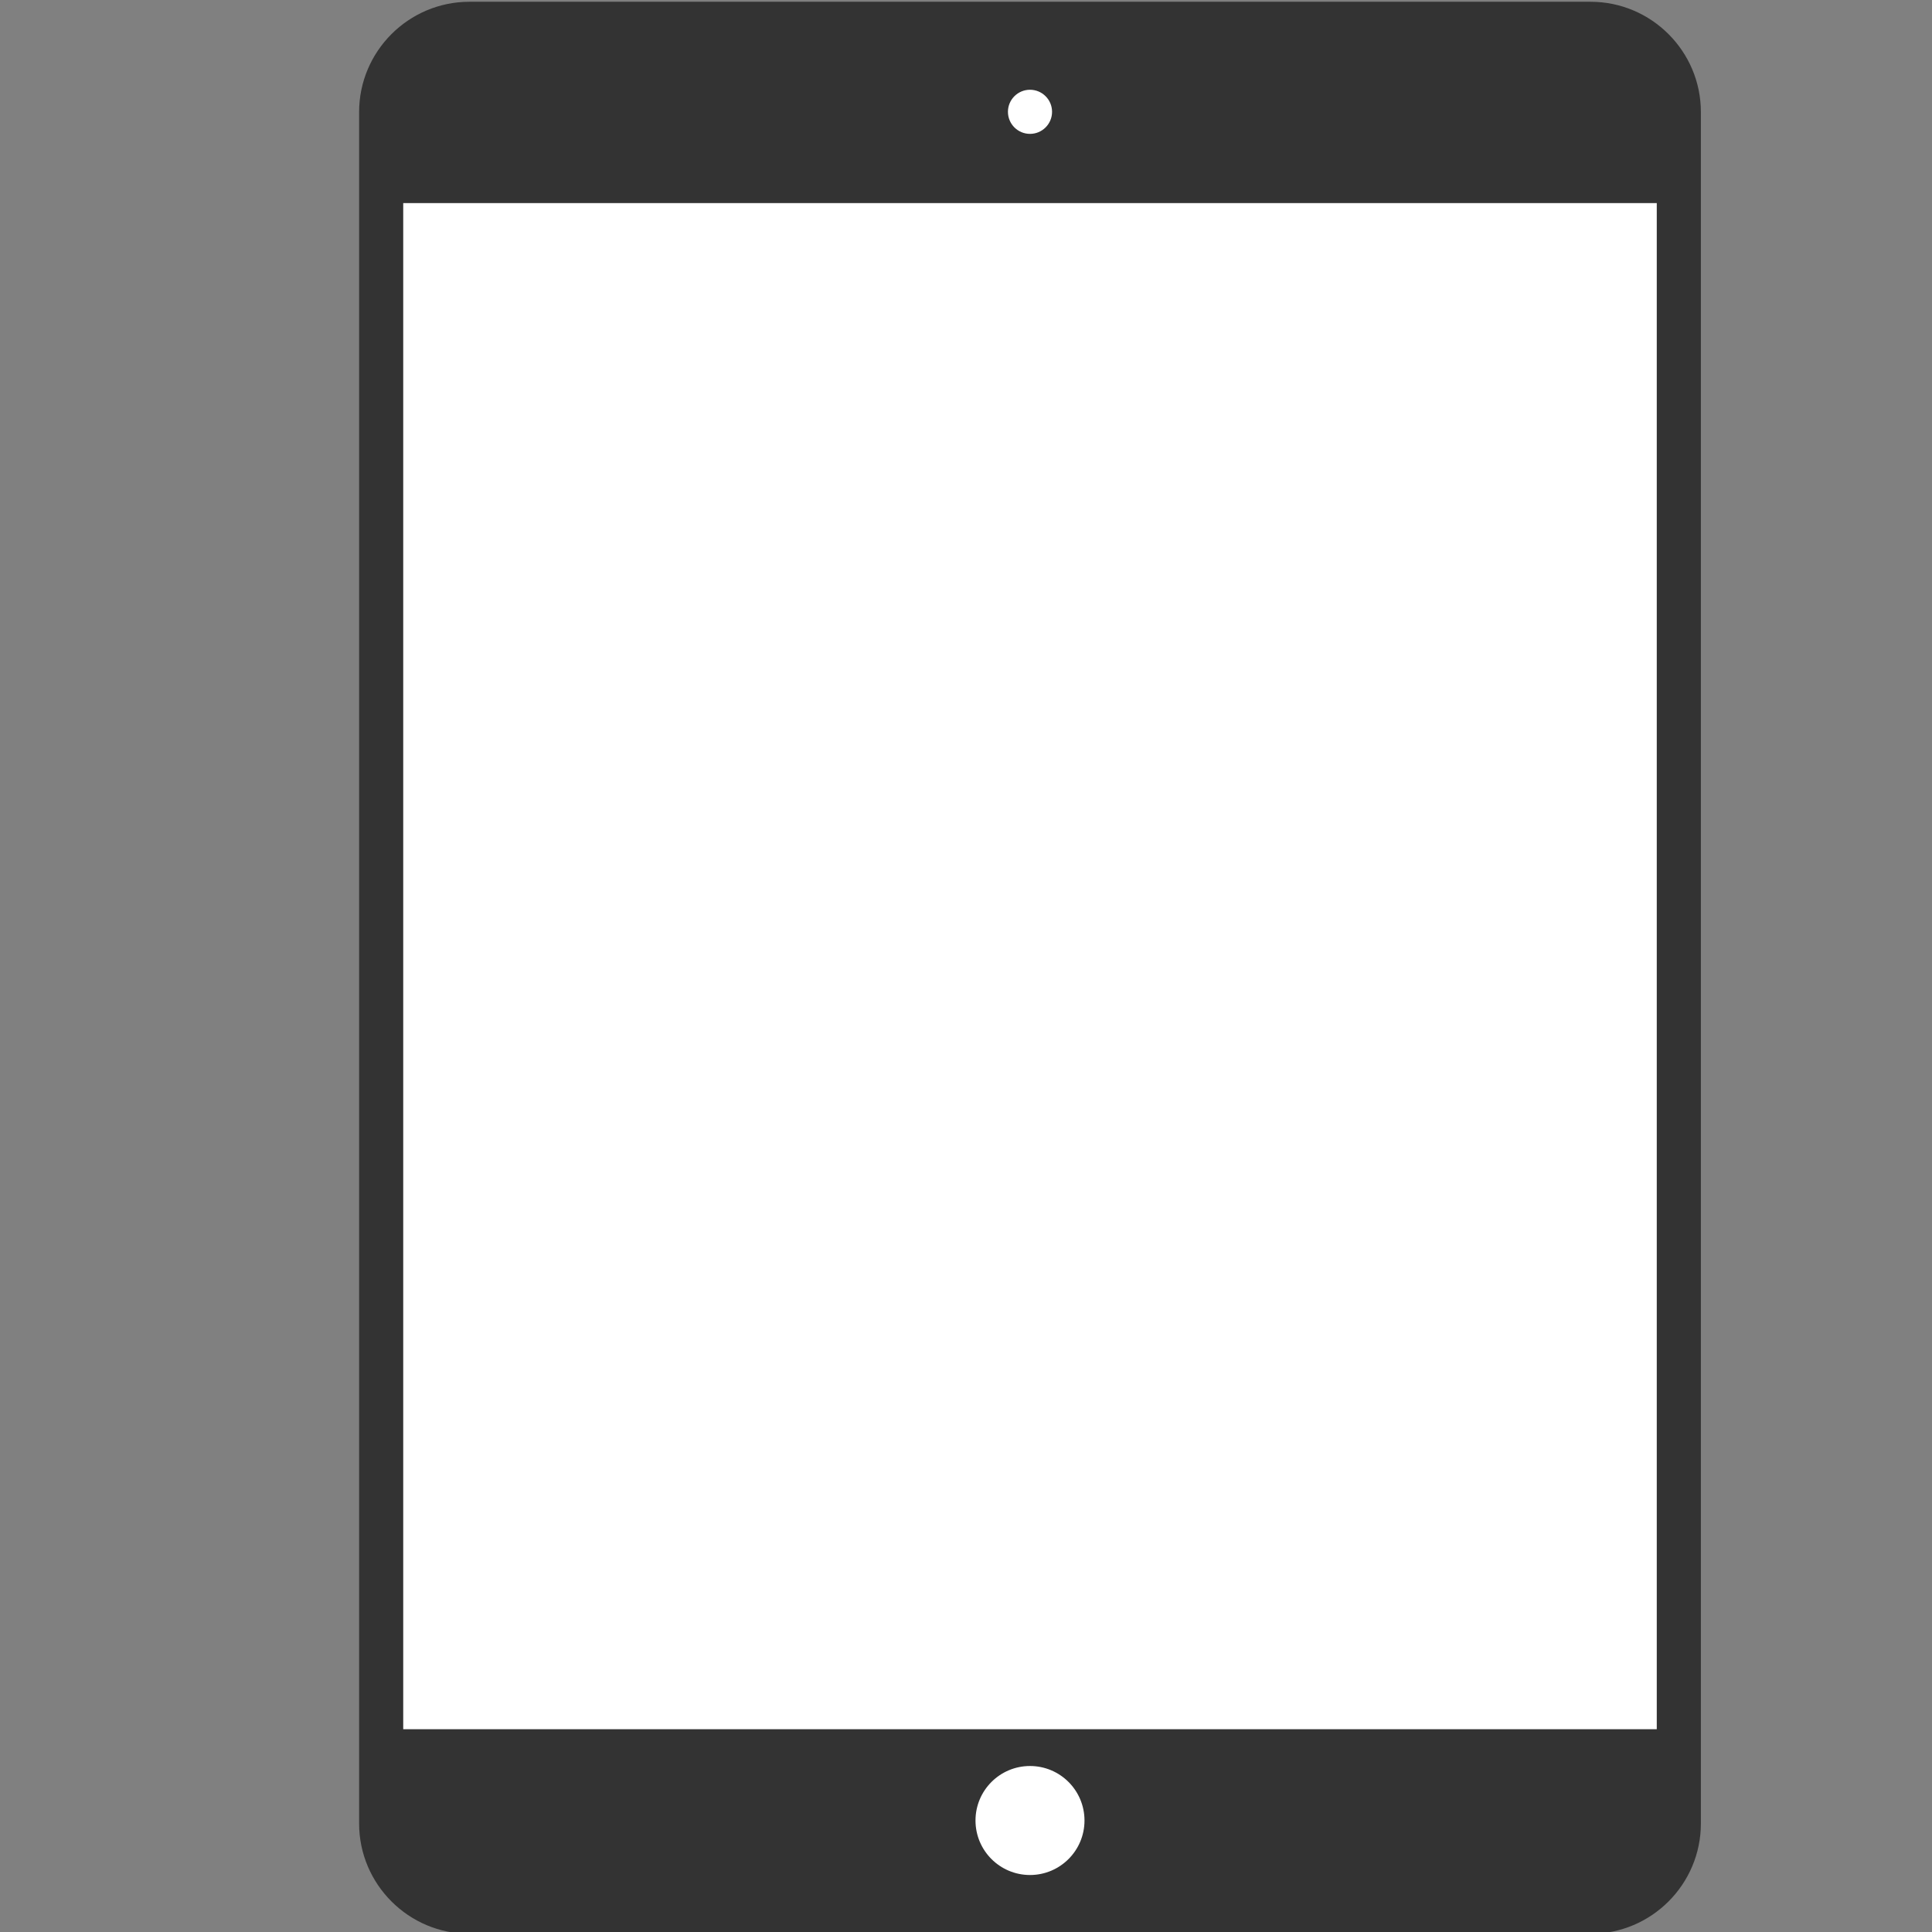 <?xml version="1.0" encoding="utf-8"?>
<!-- Generator: Adobe Illustrator 21.0.0, SVG Export Plug-In . SVG Version: 6.00 Build 0)  -->
<svg version="1.1" id="Layer_1" xmlns="http://www.w3.org/2000/svg" xmlns:xlink="http://www.w3.org/1999/xlink" x="0px" y="0px"
	 viewBox="0 0 24 24" style="enable-background:new 0 0 24 24;" xml:space="preserve">
<rect x="0" y="0" width="24" height="24" fill="#808080" stroke="none"/>
<style type="text/css">
	.st0{fill:#FFFFFF;}
	.st1{fill:#333333;}
</style>
<g>
	<path class="st0" d="M19.759,23.748H5.831c-0.603,0-1.096-0.493-1.096-1.096V1.392c0-0.603,0.493-1.096,1.096-1.096h13.928
		c0.603,0,1.096,0.493,1.096,1.096v21.26C20.855,23.255,20.362,23.748,19.759,23.748z"/>
	<path class="st1" d="M19.759,24.022H5.831c-0.755,0-1.37-0.615-1.37-1.37V1.392c0-0.755,0.615-1.37,1.37-1.37h13.928
		c0.755,0,1.37,0.615,1.37,1.37v21.26C21.129,23.408,20.514,24.022,19.759,24.022z M5.831,0.57c-0.453,0-0.822,0.369-0.822,0.822
		v21.26c0,0.453,0.369,0.822,0.822,0.822h13.928c0.453,0,0.822-0.369,0.822-0.822V1.392c0-0.453-0.369-0.822-0.822-0.822H5.831z"/>
</g>
<g>
	<path class="st1" d="M20.855,2.523H4.735V1.352c0-0.603,0.493-1.096,1.096-1.096h13.928c0.603,0,1.096,0.493,1.096,1.096V2.523z"/>
</g>
<g>
	<g>
		<path class="st1" d="M20.855,21.481H4.735v1.171c0,0.603,0.493,1.096,1.096,1.096h13.928c0.603,0,1.096-0.493,1.096-1.096V21.481z
			"/>
	</g>
	<g>
		<circle class="st0" cx="12.795" cy="22.615" r="0.677"/>
	</g>
</g>
<g>
	<circle class="st0" cx="12.795" cy="1.389" r="0.274"/>
</g>
</svg>
